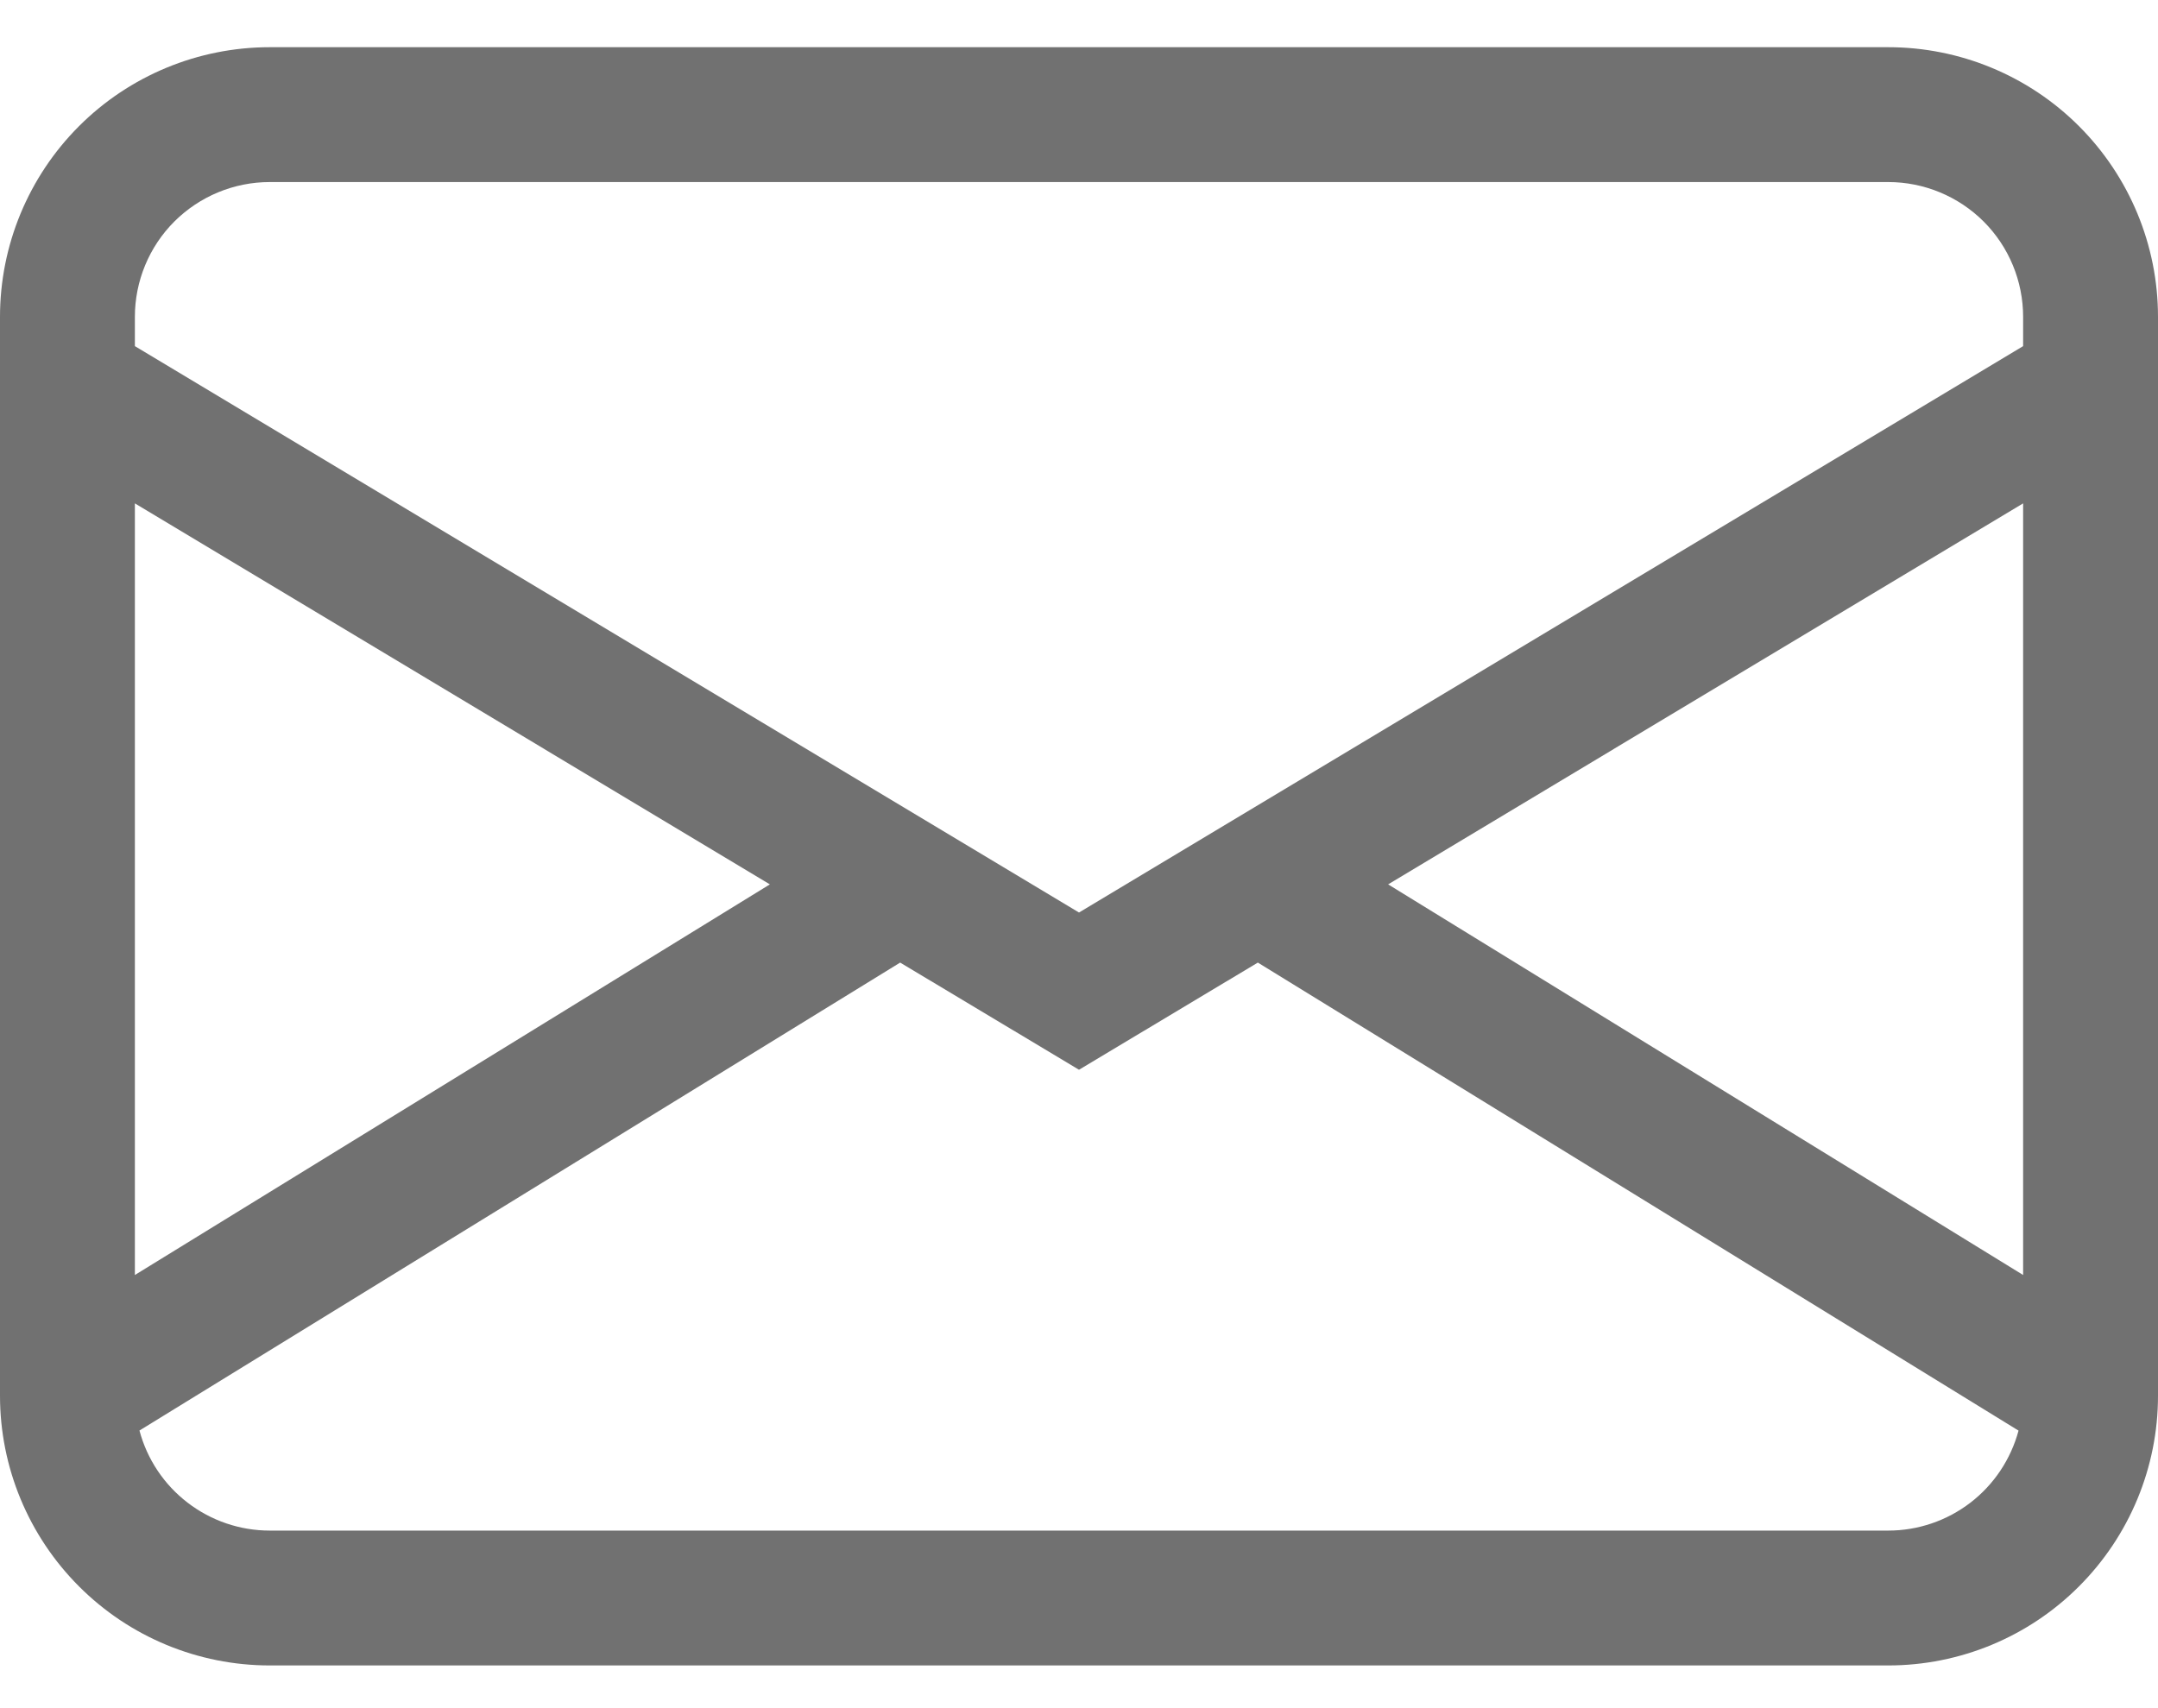 <svg width="24" height="19" viewBox="0 0 24 19" fill="none" xmlns="http://www.w3.org/2000/svg">
<path d="M0 3.525C0 2.729 0.316 1.966 0.879 1.403C1.441 0.841 2.204 0.525 3 0.525H21C21.796 0.525 22.559 0.841 23.121 1.403C23.684 1.966 24 2.729 24 3.525V15.525C24 16.32 23.684 17.083 23.121 17.646C22.559 18.209 21.796 18.525 21 18.525H3C2.204 18.525 1.441 18.209 0.879 17.646C0.316 17.083 0 16.32 0 15.525V3.525ZM3 2.025C2.602 2.025 2.221 2.183 1.939 2.464C1.658 2.745 1.5 3.127 1.5 3.525V3.85L12 10.15L22.5 3.85V3.525C22.5 3.127 22.342 2.745 22.061 2.464C21.779 2.183 21.398 2.025 21 2.025H3ZM22.5 5.599L15.438 9.837L22.5 14.182V5.599ZM22.449 15.913L13.989 10.707L12 11.899L10.011 10.707L1.551 15.912C1.636 16.231 1.824 16.513 2.086 16.714C2.348 16.916 2.67 17.025 3 17.025H21C21.33 17.025 21.651 16.916 21.913 16.715C22.175 16.514 22.363 16.232 22.449 15.913ZM1.5 14.182L8.562 9.837L1.5 5.599V14.182Z" fill="#717171"/>
</svg>
